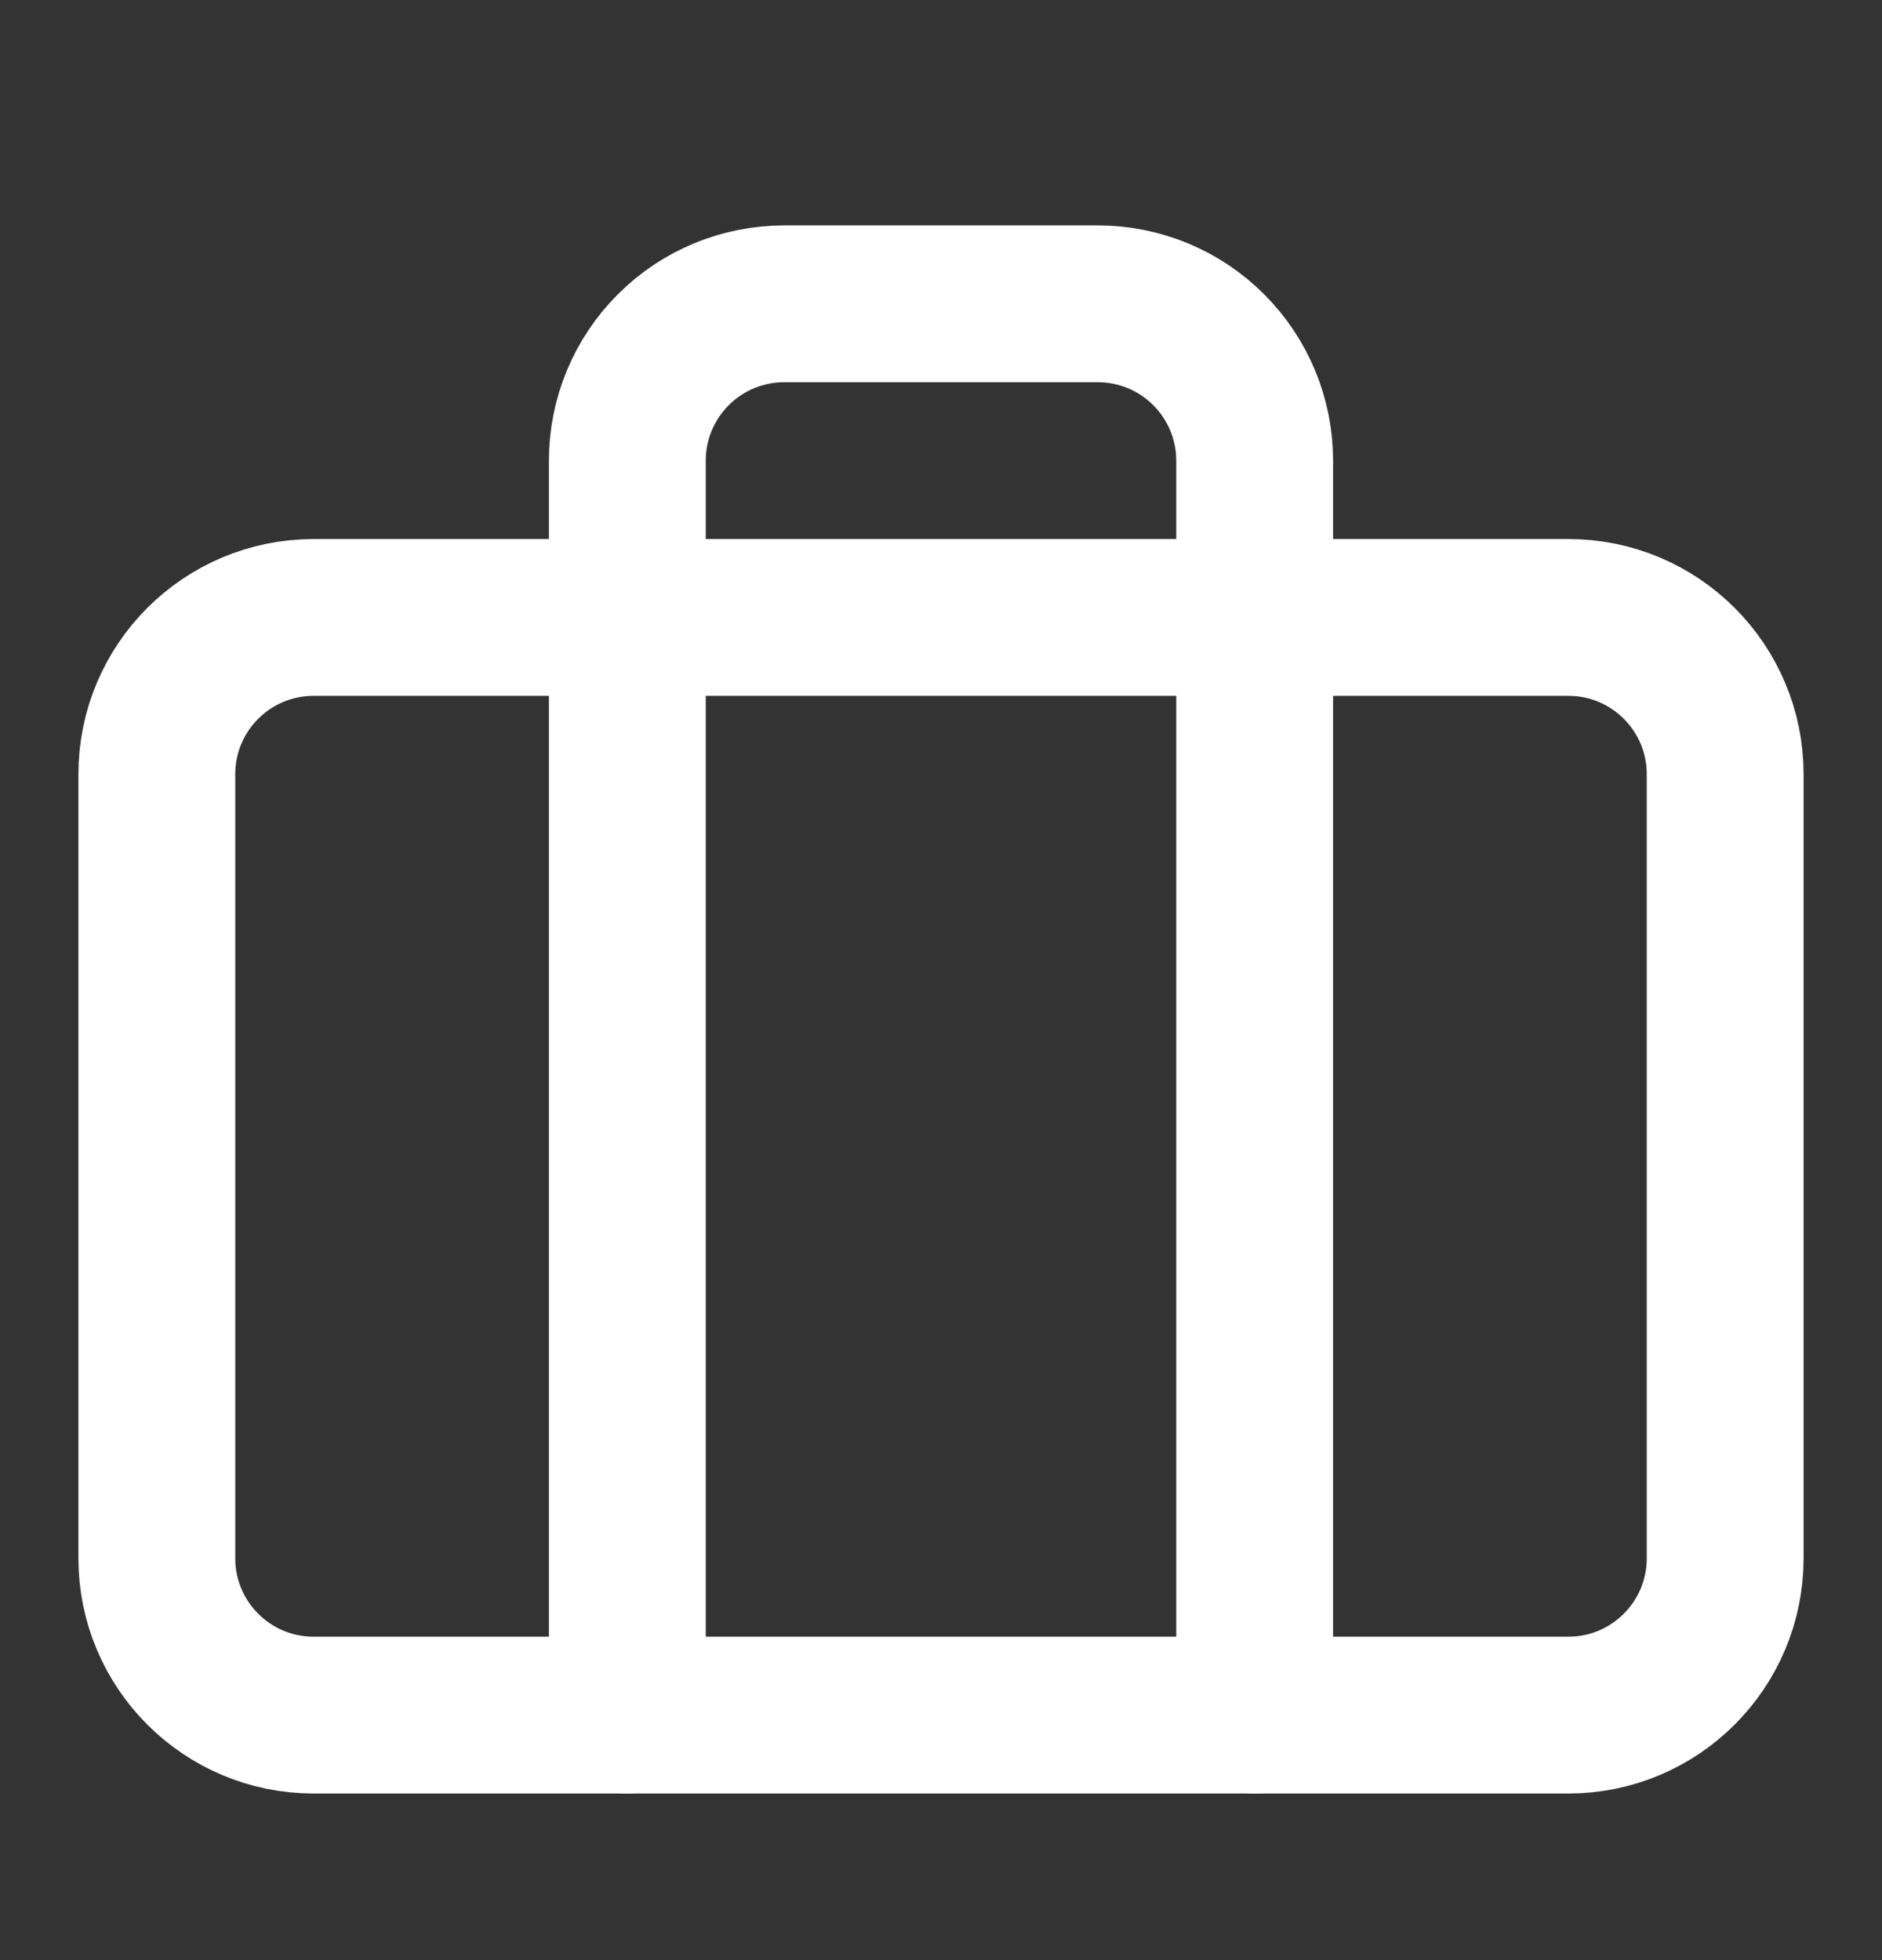 <svg width="24" height="25" viewBox="0 0 24 25" fill="none" xmlns="http://www.w3.org/2000/svg">
<rect x="0" y="0" width="24" height="25" fill="#333333" stroke="none"/>
<path d="M20 7.875H4C2.895 7.875 2 8.77 2 9.875V19.875C2 20.979 2.895 21.875 4 21.875H20C21.105 21.875 22 20.979 22 19.875V9.875C22 8.77 21.105 7.875 20 7.875Z" stroke="white" stroke-width="2" stroke-linecap="round" stroke-linejoin="round"/>
<path d="M16 21.875V5.875C16 5.344 15.789 4.836 15.414 4.461C15.039 4.085 14.53 3.875 14 3.875H10C9.47 3.875 8.961 4.085 8.586 4.461C8.211 4.836 8 5.344 8 5.875V21.875" stroke="white" stroke-width="2" stroke-linecap="round" stroke-linejoin="round"/>
</svg>
